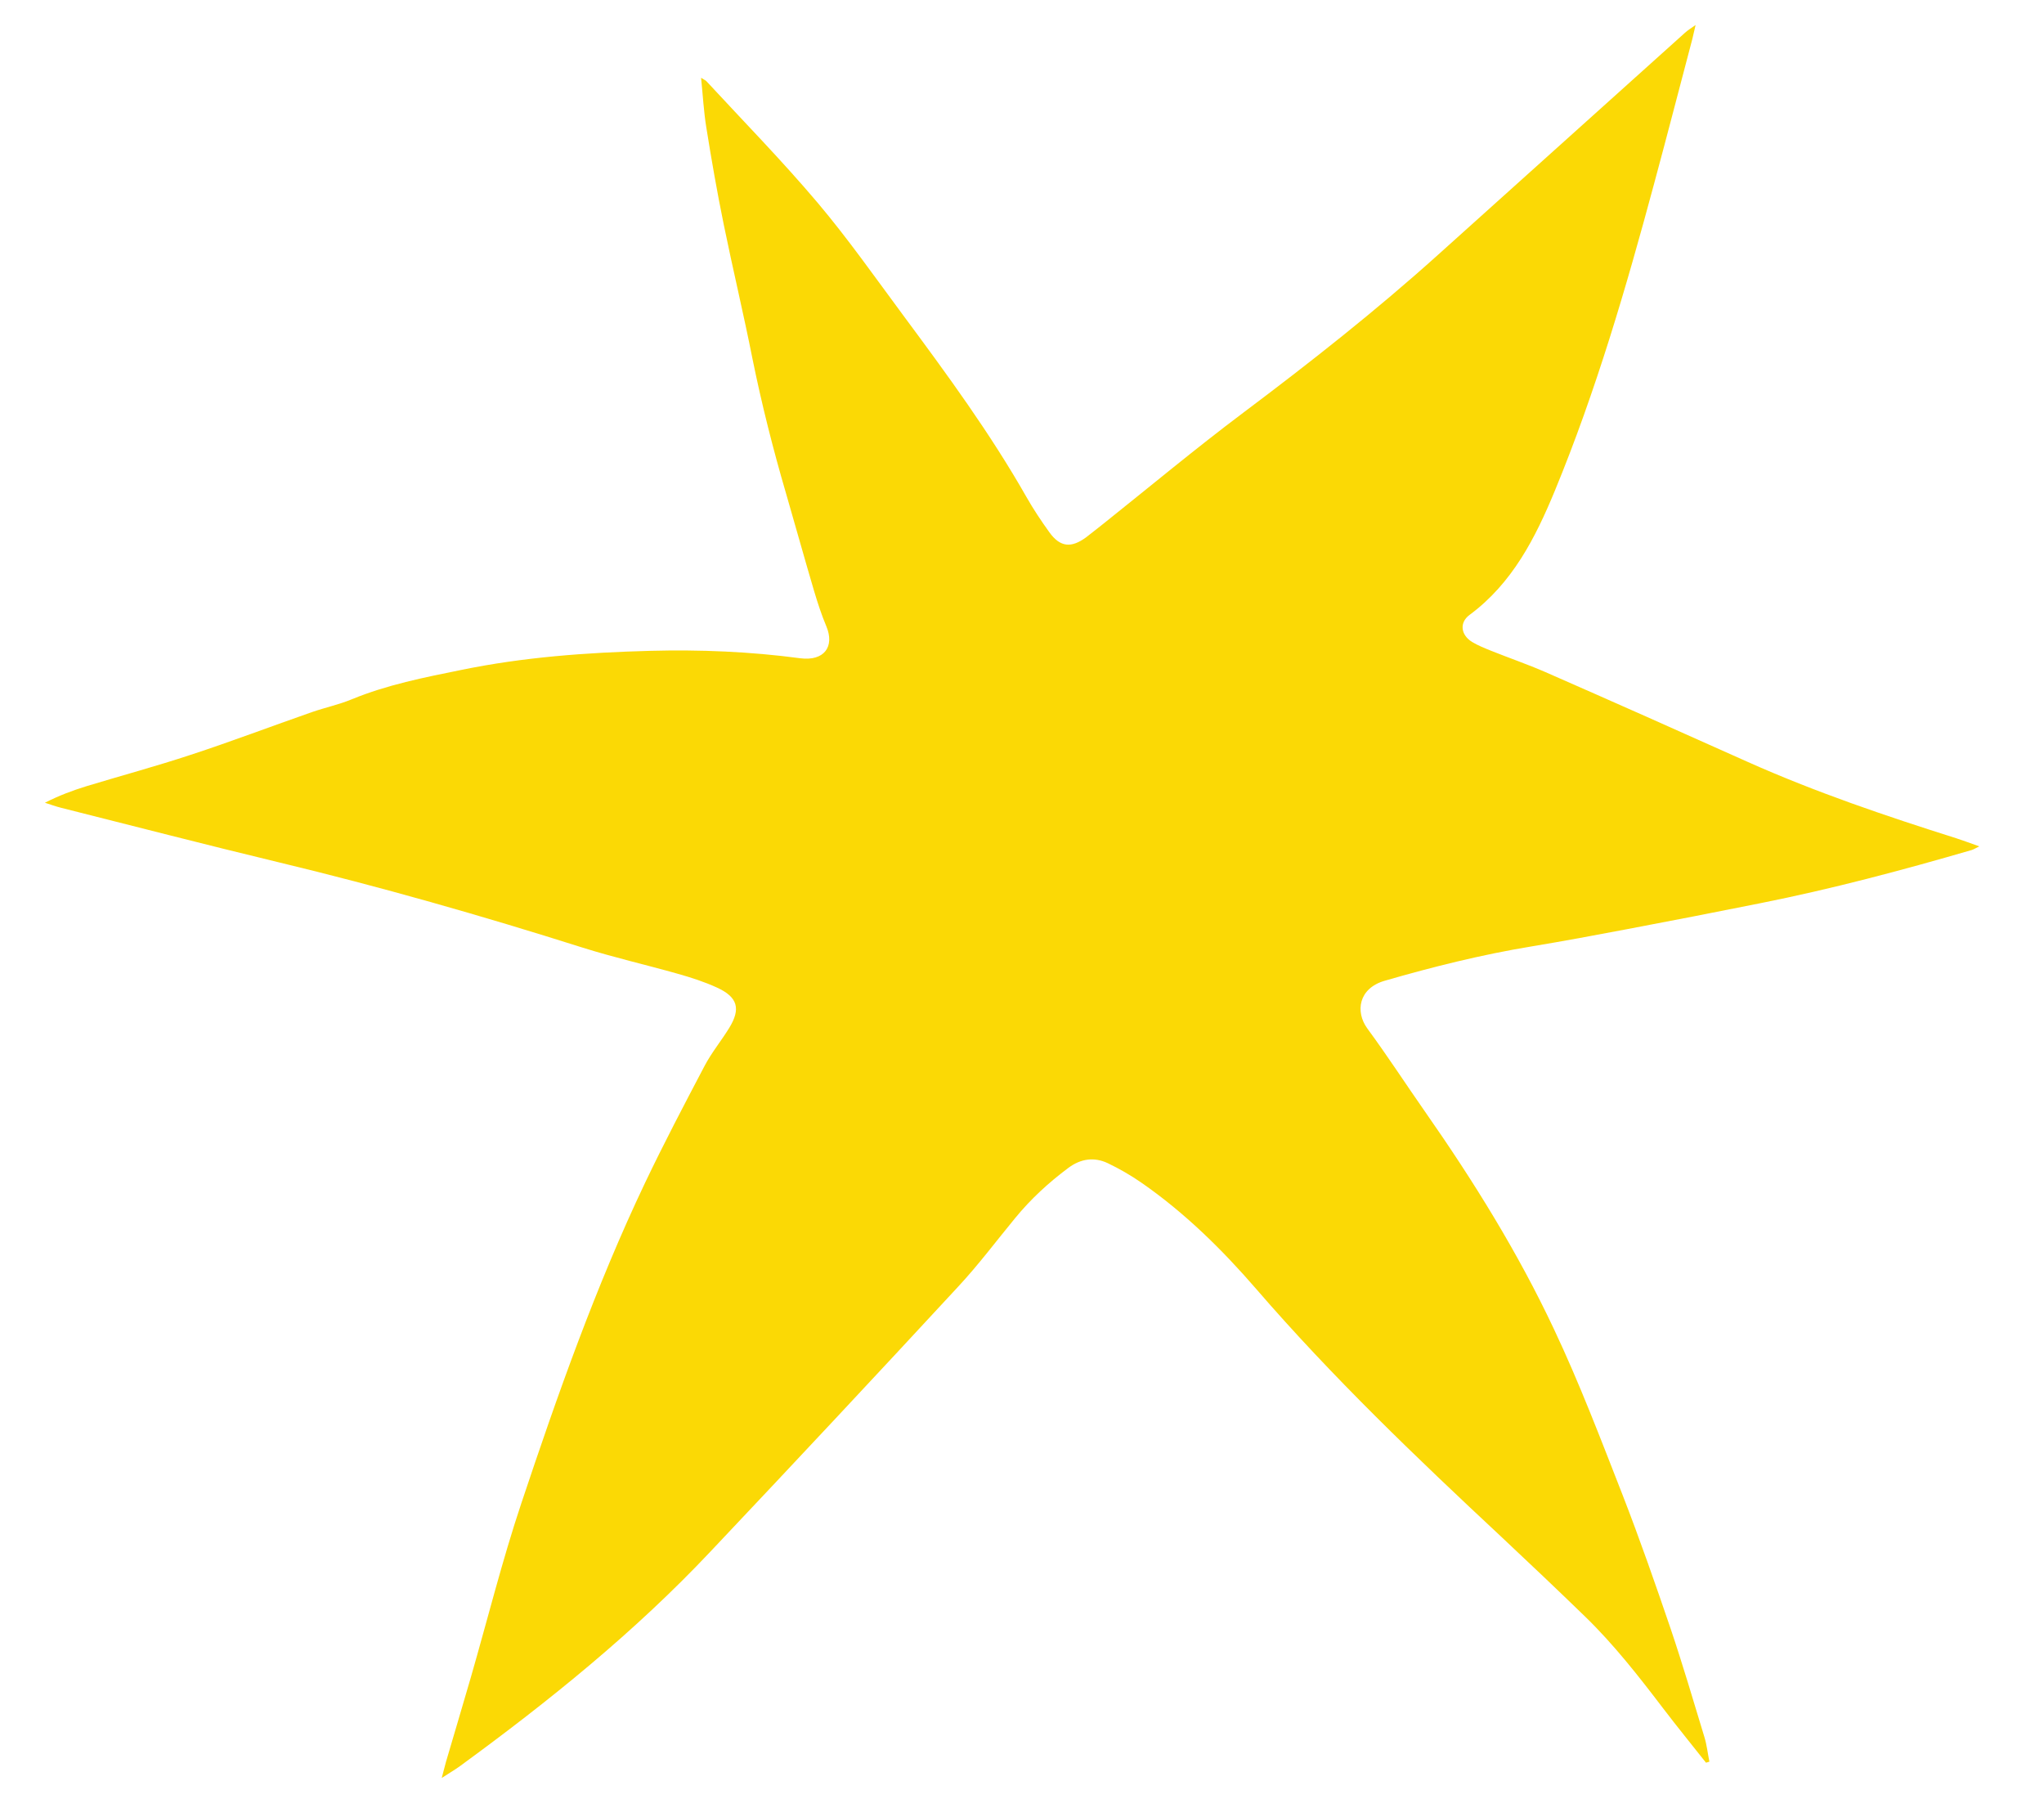 <?xml version="1.0" encoding="UTF-8"?>
<svg width="25px" height="22px" viewBox="0 0 25 22" version="1.1" xmlns="http://www.w3.org/2000/svg" xmlns:xlink="http://www.w3.org/1999/xlink">
    <title>922D530A-3018-47F7-89D1-2EAE497823AC</title>
    <g id="Page-2" stroke="none" stroke-width="1" fill="none" fill-rule="evenodd">
        <g id="Desktop-HD" transform="translate(-473, -5273)" fill="#FBD905">
            <g id="Group-15" transform="translate(376, 4922)">
                <path d="M122.585,361.388 C122.487,361.355 122.393,361.313 122.293,361.29 C121.842,361.185 121.392,361.076 120.938,360.985 C120.371,360.873 119.804,360.765 119.233,360.677 C118.507,360.567 117.78,360.449 117.048,360.389 C116.023,360.303 114.993,360.336 113.966,360.425 C113.554,360.461 113.14,360.482 112.728,360.528 C112.476,360.555 112.248,360.376 112.329,360.051 C112.476,359.455 112.646,358.863 112.863,358.287 C113.002,357.917 113.134,357.544 113.264,357.171 C113.447,356.648 113.627,356.126 113.804,355.601 C114.09,354.759 114.322,353.899 114.534,353.035 C114.539,353.014 114.538,352.991 114.542,352.932 C114.451,353.009 114.383,353.066 114.317,353.125 C113.647,353.738 112.965,354.337 112.228,354.871 C111.497,355.399 110.768,355.929 110.042,356.463 C109.85,356.605 109.671,356.761 109.484,356.908 C109.417,356.96 109.349,357.014 109.275,357.055 C109.132,357.132 108.991,357.074 108.973,356.916 C108.899,356.268 108.56,355.749 108.18,355.254 C107.375,354.208 106.464,353.256 105.534,352.324 C105.104,351.892 104.669,351.465 104.236,351.035 C104.201,351.001 104.165,350.969 104.108,350.915 C104.115,350.985 104.115,351.031 104.125,351.074 C104.405,352.398 104.685,353.723 104.966,355.046 C105.179,356.049 105.325,357.062 105.448,358.079 C105.536,358.805 105.661,359.526 105.77,360.249 C105.782,360.334 105.795,360.417 105.806,360.502 C105.832,360.729 105.752,360.84 105.527,360.862 C105.357,360.879 105.186,360.89 105.016,360.889 C104.118,360.883 103.228,360.981 102.34,361.083 C101.765,361.149 101.187,361.2 100.619,361.302 C99.96,361.421 99.309,361.588 98.656,361.736 C98.639,361.739 98.625,361.752 98.585,361.772 C98.783,361.861 98.96,361.951 99.145,362.021 C99.519,362.164 99.896,362.302 100.277,362.429 C100.807,362.606 101.344,362.765 101.873,362.945 C102.41,363.125 102.954,363.279 103.504,363.413 C103.907,363.512 104.308,363.616 104.711,363.713 C104.859,363.748 105.008,363.78 105.159,363.799 C105.428,363.833 105.518,364.036 105.339,364.271 C104.963,364.759 104.634,365.278 104.34,365.82 C103.971,366.501 103.634,367.197 103.39,367.932 C103.243,368.37 103.093,368.809 103.031,369.272 C103.009,369.441 102.955,369.606 102.923,369.773 C102.825,370.288 102.742,370.805 102.634,371.318 C102.544,371.753 102.429,372.184 102.328,372.618 C102.289,372.789 102.26,372.963 102.25,373.155 C102.301,373.108 102.355,373.064 102.403,373.014 C103.035,372.362 103.672,371.715 104.298,371.056 C105.188,370.118 106.116,369.22 107.07,368.348 C107.367,368.076 107.641,367.78 107.929,367.5 C108.051,367.381 108.179,367.265 108.317,367.167 C108.545,367.005 108.689,367.041 108.821,367.286 C108.908,367.447 108.973,367.621 109.07,367.775 C109.356,368.228 109.642,368.681 109.946,369.123 C110.743,370.28 111.655,371.345 112.585,372.395 C113.073,372.946 113.606,373.46 114.117,373.991 C114.366,374.25 114.613,374.512 114.861,374.772 C114.899,374.811 114.938,374.848 115.005,374.915 C114.999,374.803 114.999,374.725 114.991,374.649 C114.847,373.307 114.639,371.977 114.25,370.682 C113.828,369.268 113.399,367.856 112.962,366.447 C112.855,366.097 112.71,365.759 112.582,365.417 C112.476,365.136 112.411,364.845 112.376,364.547 C112.354,364.359 112.416,364.206 112.567,364.101 C112.697,364.012 112.835,363.932 112.977,363.865 C113.559,363.59 114.176,363.419 114.806,363.298 C116.203,363.031 117.566,362.634 118.924,362.219 C119.379,362.081 119.835,361.946 120.292,361.816 C120.762,361.683 121.244,361.615 121.728,361.553 C122.011,361.517 122.293,361.471 122.575,361.43 C122.579,361.416 122.582,361.401 122.585,361.388" id="Fill-110-Copy-2" transform="translate(110.585, 362.915) rotate(60) translate(-110.585, -362.915) "></path>
            </g>
        </g>
    </g>
</svg>